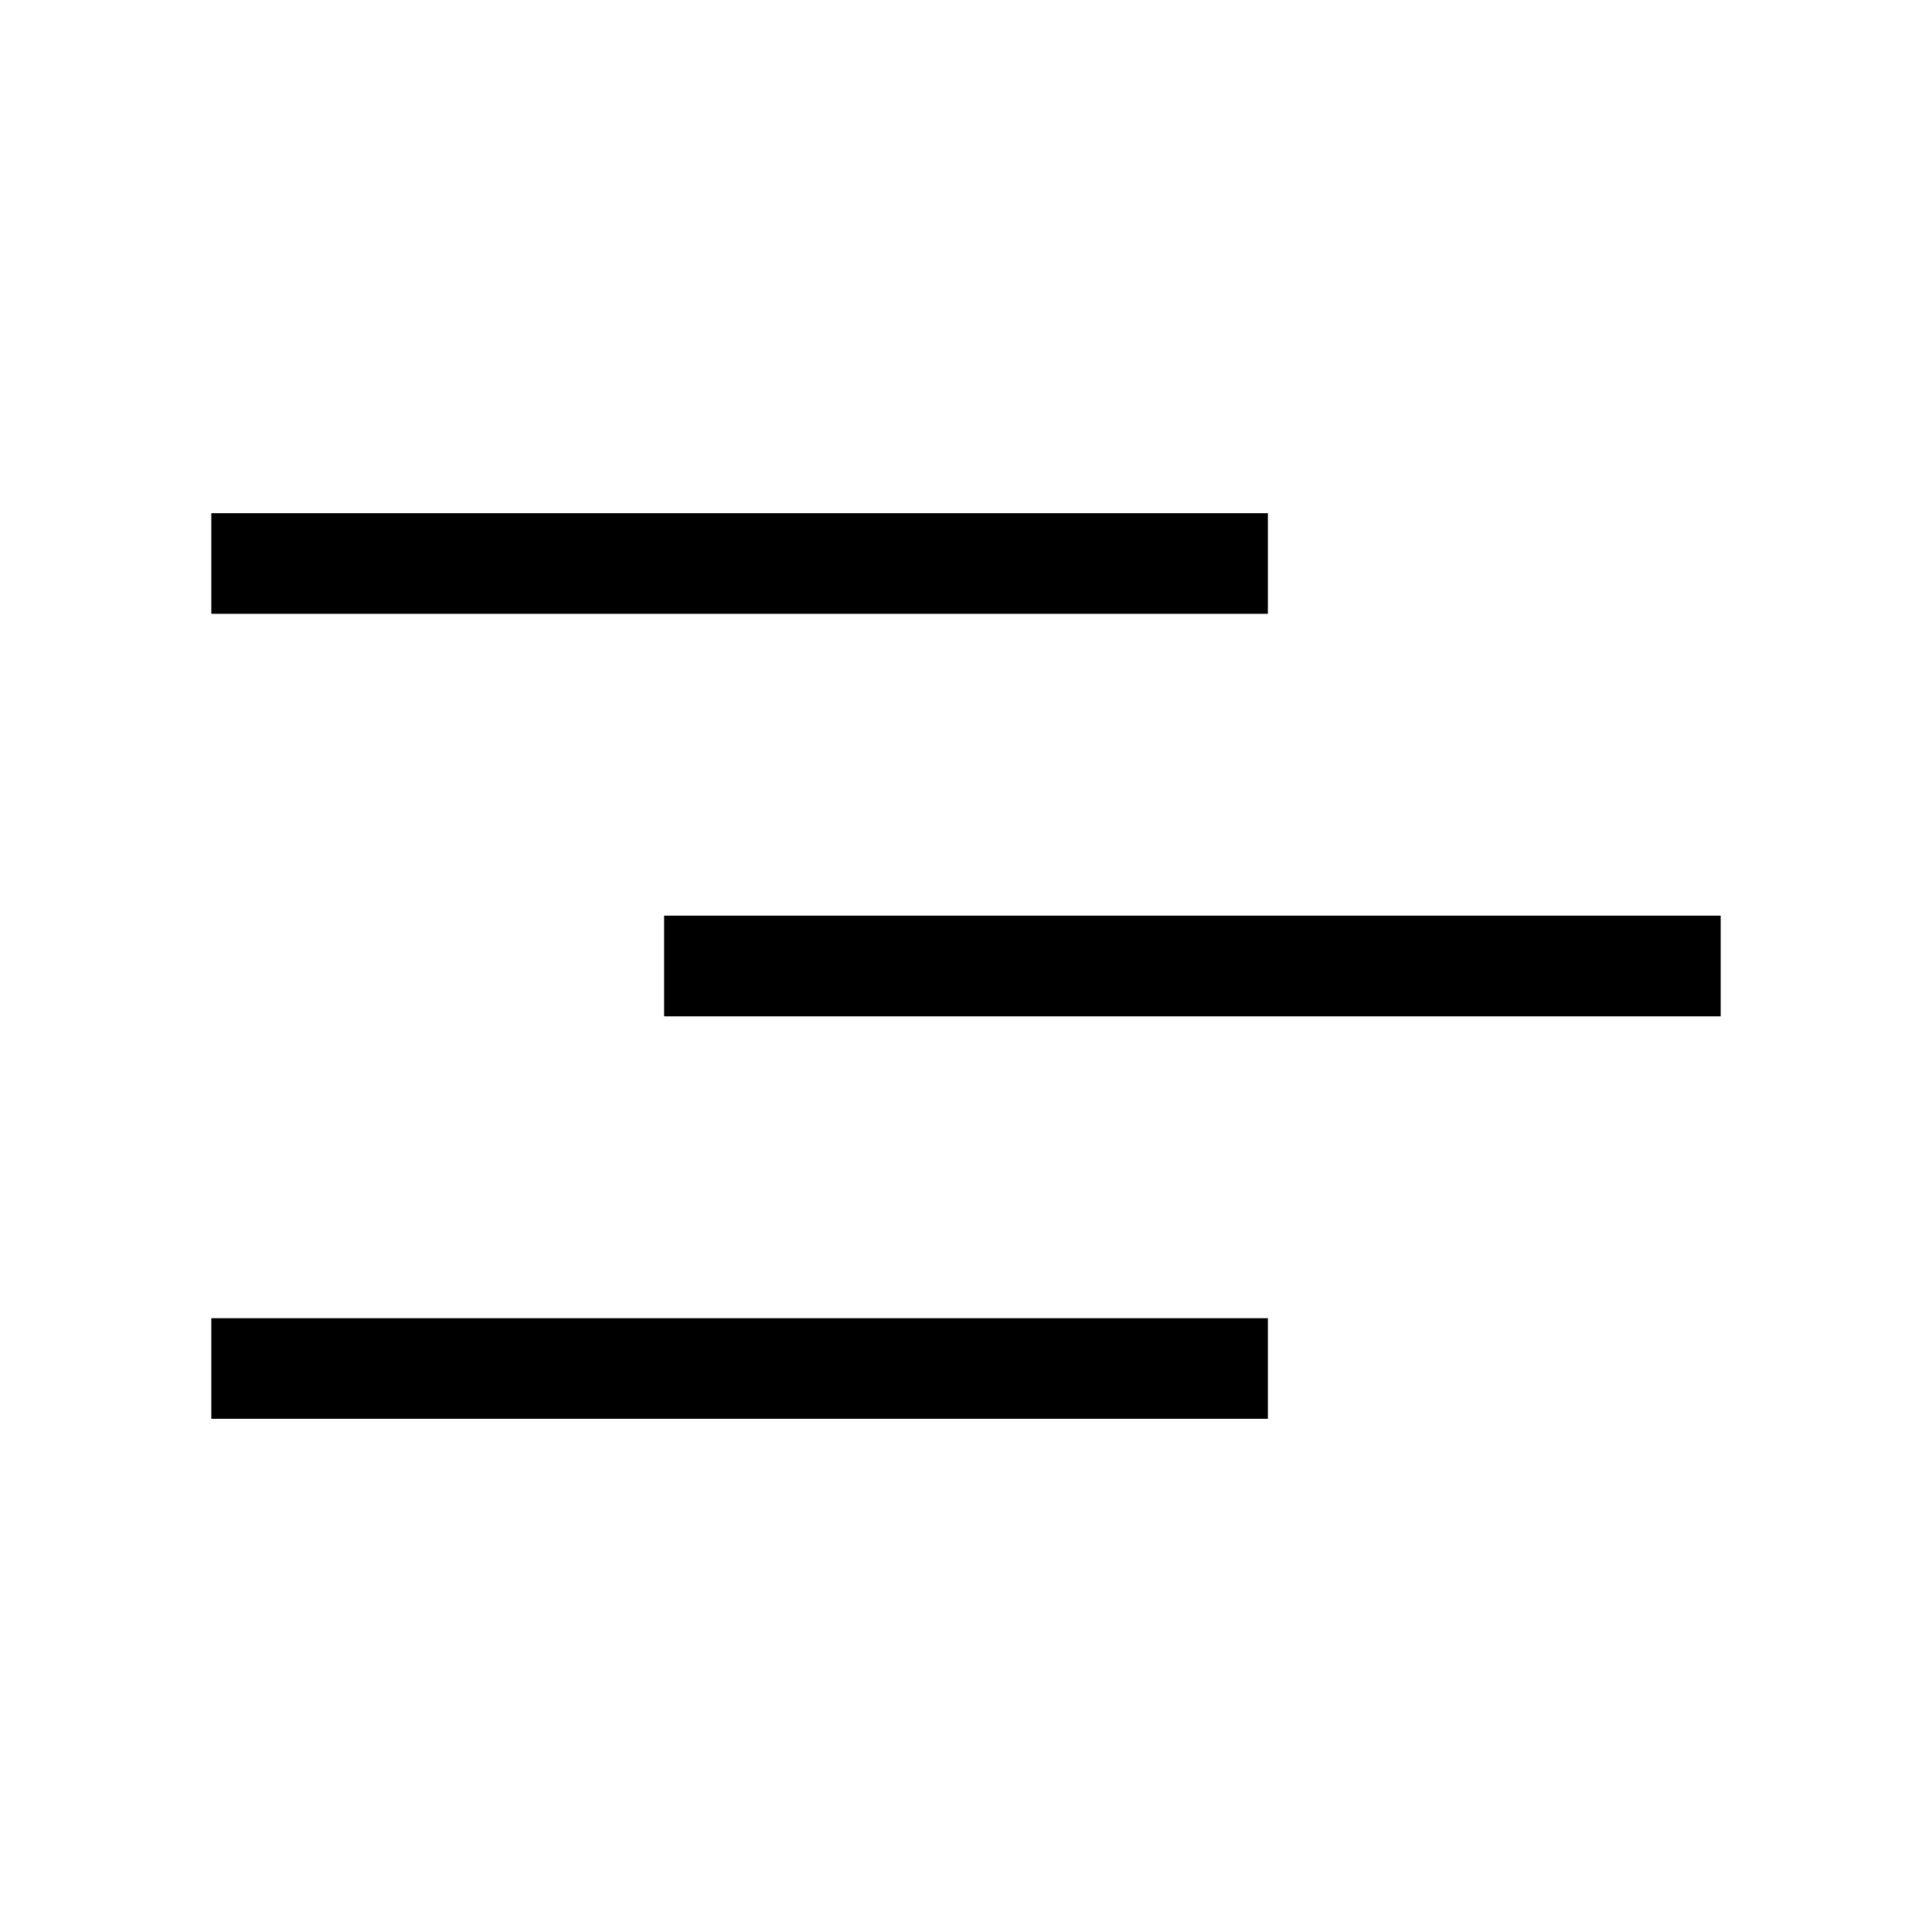 <svg xmlns="http://www.w3.org/2000/svg" width="100%" height="100%" viewBox="-51.2 -51.2 614.4 614.4"><path fill="currentColor" d="M16 112h336v32H16zM160 240h336v32H160zM16 368h336v32H16z" class="ci-primary"/></svg>